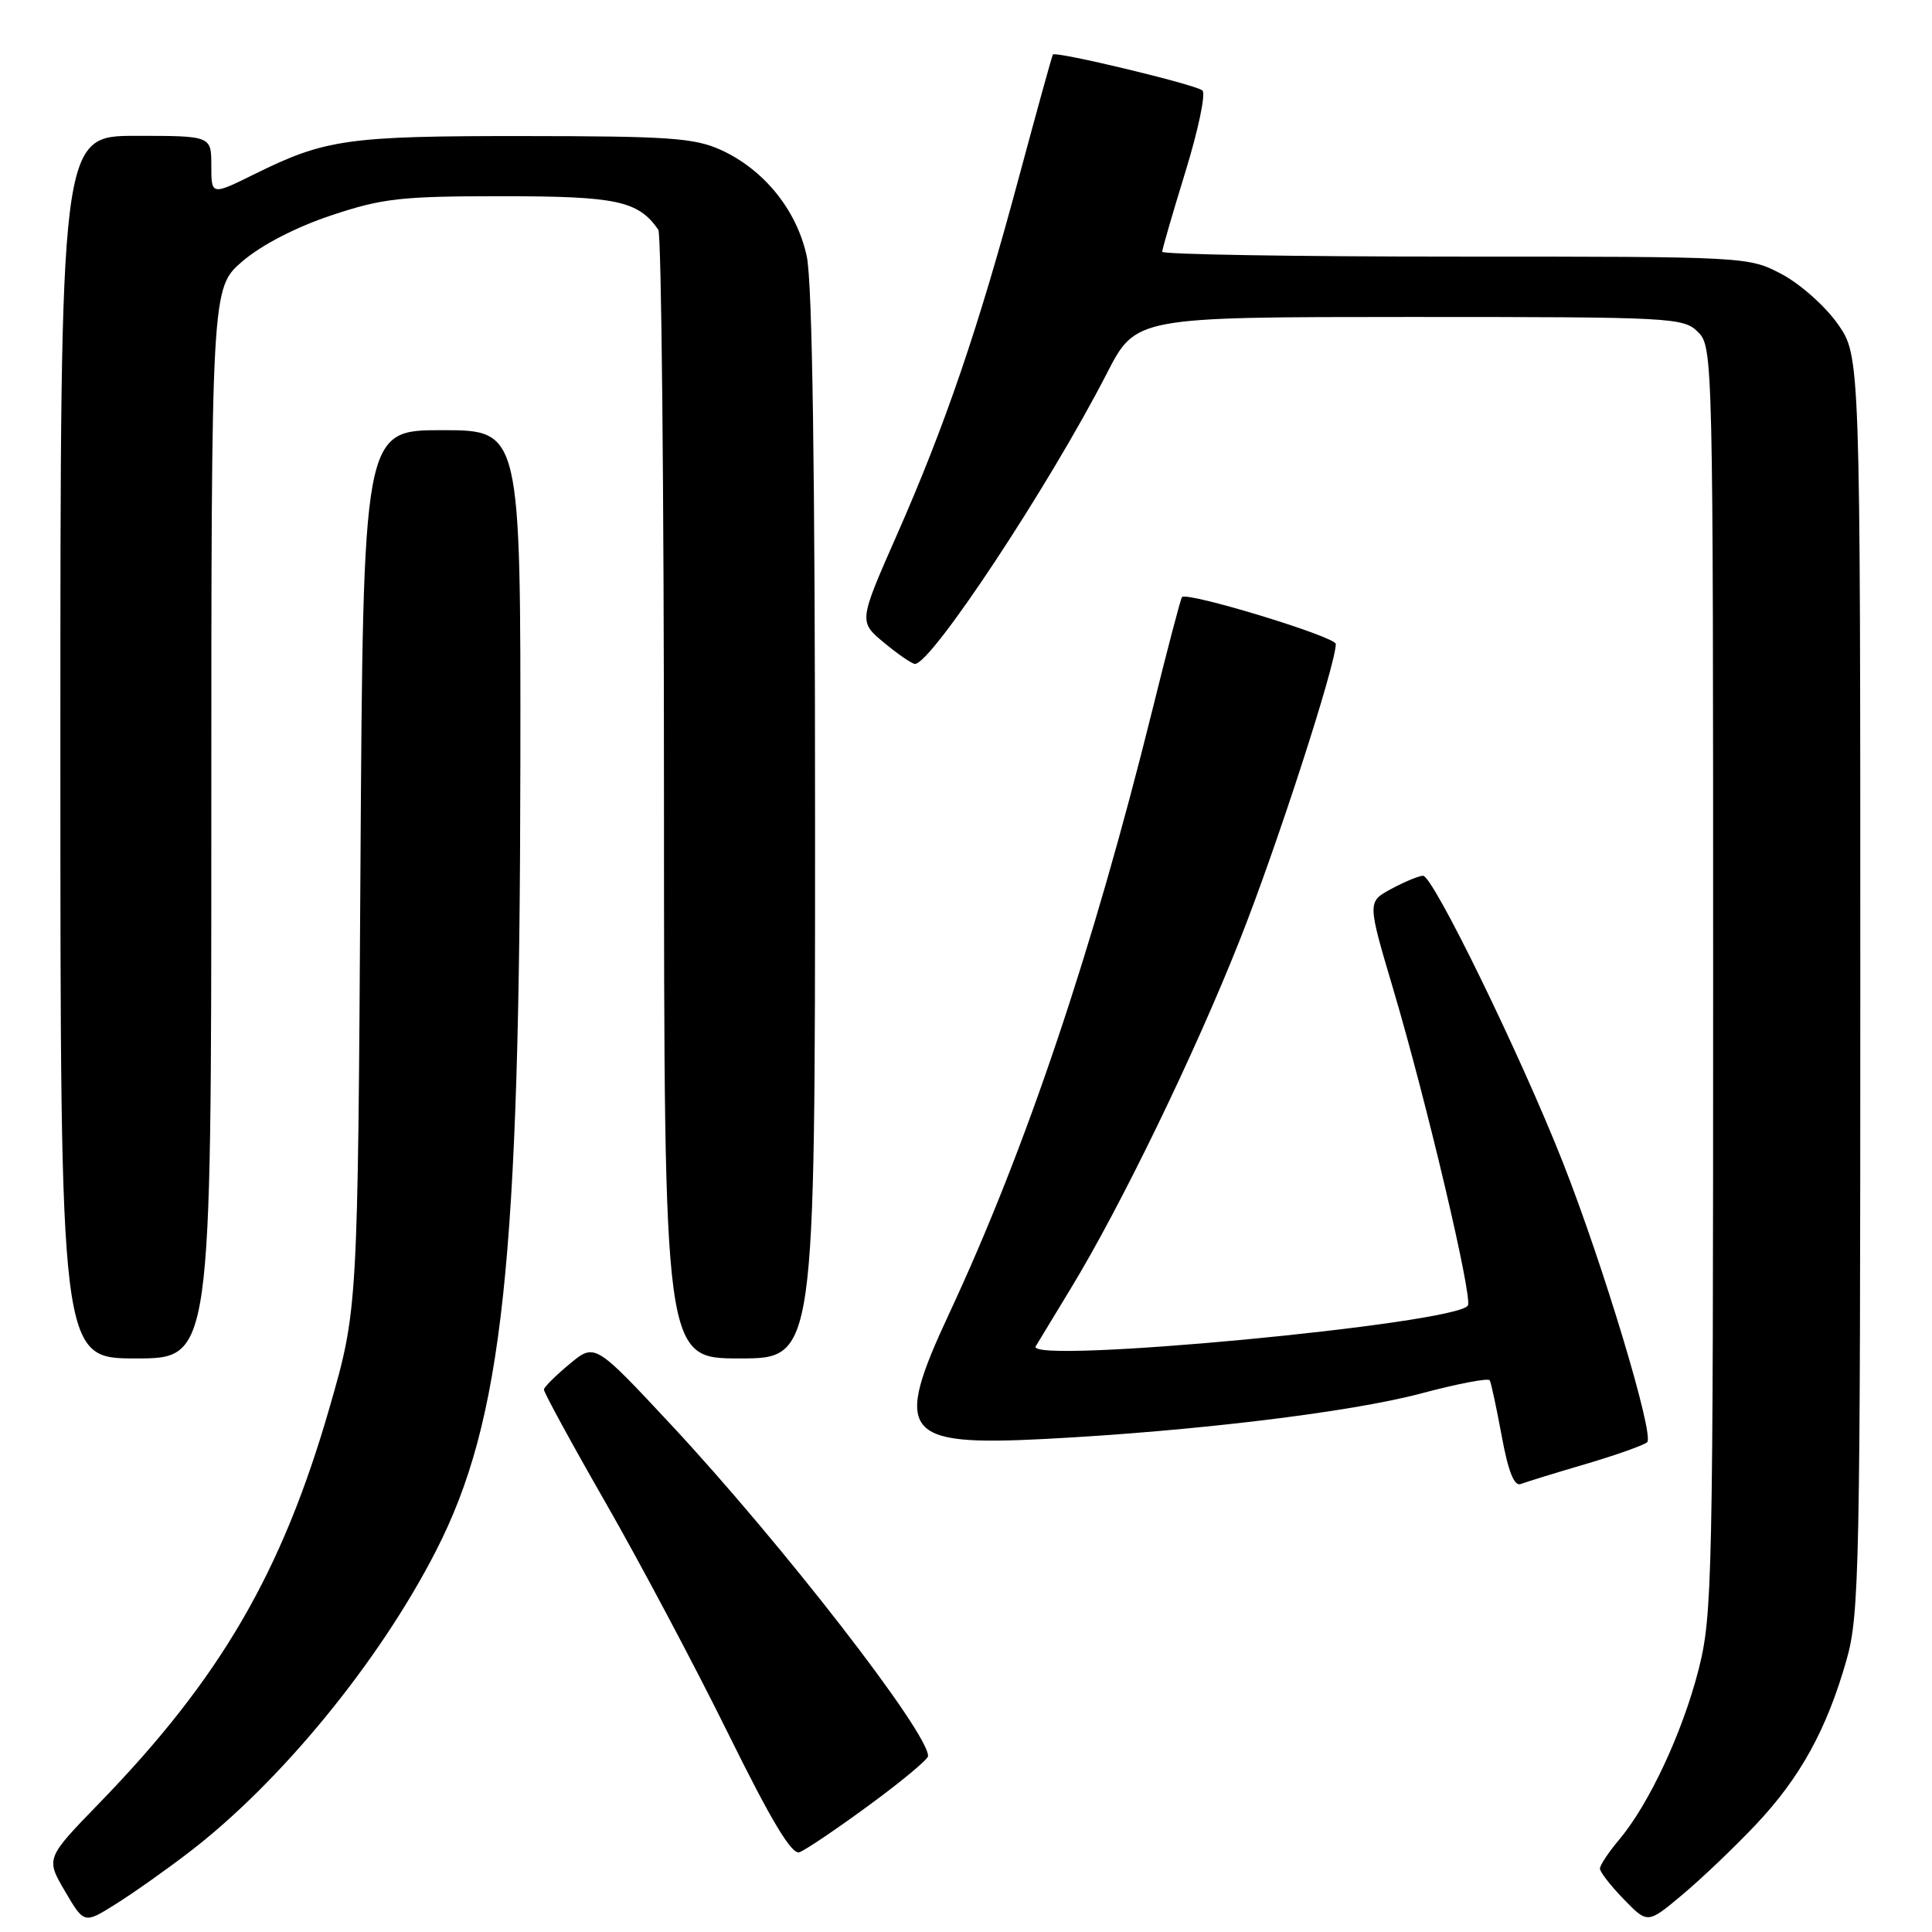 <?xml version="1.0" encoding="UTF-8" standalone="no"?>
<!DOCTYPE svg PUBLIC "-//W3C//DTD SVG 1.1//EN" "http://www.w3.org/Graphics/SVG/1.1/DTD/svg11.dtd" >
<svg xmlns="http://www.w3.org/2000/svg" xmlns:xlink="http://www.w3.org/1999/xlink" version="1.1" viewBox="0 0 256 256">
 <g >
 <path fill="currentColor"
d=" M 25.07 245.42 C 37.17 236.15 50.25 220.19 57.77 205.50 C 66.63 188.20 68.88 167.25 68.95 101.25 C 69.00 57.00 69.00 57.00 58.56 57.00 C 48.12 57.00 48.12 57.00 47.76 115.25 C 47.41 173.50 47.41 173.50 43.67 186.50 C 37.38 208.33 29.21 222.38 13.21 238.87 C 6.06 246.24 6.06 246.24 8.60 250.58 C 11.15 254.93 11.15 254.93 15.32 252.31 C 17.62 250.87 22.01 247.77 25.07 245.42 Z  M 232.65 241.78 C 238.54 235.55 242.06 229.15 244.68 219.93 C 246.38 213.94 246.50 207.80 246.50 130.34 C 246.50 47.17 246.50 47.17 243.50 42.91 C 241.85 40.57 238.52 37.61 236.09 36.33 C 231.70 34.01 231.57 34.00 192.84 34.00 C 171.48 34.00 154.00 33.71 154.00 33.36 C 154.00 33.01 155.39 28.23 157.08 22.74 C 158.77 17.25 159.79 12.42 159.33 11.99 C 158.49 11.22 139.86 6.74 139.51 7.23 C 139.40 7.38 137.38 14.70 135.01 23.50 C 129.64 43.50 125.27 56.30 118.82 70.93 C 113.78 82.37 113.78 82.37 117.14 85.16 C 118.99 86.69 120.83 87.96 121.23 87.97 C 123.37 88.05 139.02 64.37 146.66 49.48 C 150.50 42.01 150.50 42.01 186.75 42.00 C 221.67 42.00 223.07 42.07 225.00 44.00 C 226.97 45.97 227.00 47.33 227.00 129.84 C 227.00 209.42 226.90 214.06 225.07 221.23 C 222.94 229.57 218.51 239.05 214.56 243.75 C 213.15 245.42 212.00 247.15 212.00 247.60 C 212.00 248.04 213.42 249.87 215.16 251.66 C 218.32 254.92 218.32 254.92 222.91 251.07 C 225.43 248.96 229.82 244.78 232.65 241.78 Z  M 115.14 239.21 C 119.43 236.07 122.95 233.14 122.97 232.70 C 123.09 229.67 103.56 204.48 88.87 188.73 C 78.82 177.96 78.82 177.96 75.48 180.73 C 73.65 182.25 72.11 183.78 72.07 184.11 C 72.03 184.45 75.71 191.20 80.25 199.12 C 84.79 207.04 92.10 220.81 96.50 229.73 C 102.22 241.32 104.91 245.79 105.93 245.43 C 106.71 245.15 110.86 242.36 115.14 239.21 Z  M 210.12 193.99 C 214.18 192.79 217.84 191.49 218.26 191.10 C 219.24 190.18 212.41 167.52 207.08 154.00 C 201.47 139.78 189.86 115.99 188.56 116.04 C 187.98 116.06 186.08 116.85 184.34 117.79 C 181.18 119.50 181.18 119.50 184.59 131.00 C 189.02 145.93 195.16 171.93 194.50 172.99 C 193.00 175.43 135.80 180.82 137.24 178.39 C 137.53 177.90 139.62 174.45 141.89 170.72 C 148.51 159.84 158.32 139.61 164.30 124.50 C 169.19 112.16 177.00 88.06 177.00 85.33 C 177.00 84.37 157.25 78.35 156.62 79.12 C 156.44 79.33 154.67 86.08 152.68 94.13 C 144.79 125.93 135.93 152.26 125.80 173.99 C 118.32 190.02 119.55 191.64 138.45 190.67 C 158.12 189.65 178.95 187.13 188.30 184.64 C 193.12 183.35 197.22 182.57 197.40 182.90 C 197.58 183.23 198.30 186.56 198.99 190.31 C 199.85 194.98 200.64 196.97 201.50 196.64 C 202.18 196.38 206.06 195.18 210.12 193.99 Z  M 28.00 109.08 C 28.00 38.16 28.00 38.16 32.14 34.61 C 34.67 32.45 39.23 30.09 43.89 28.54 C 50.69 26.27 53.12 26.00 66.53 26.00 C 81.73 26.00 84.57 26.61 87.23 30.44 C 87.64 31.02 87.98 64.91 87.98 105.75 C 88.00 180.00 88.00 180.00 98.00 180.00 C 108.00 180.00 108.00 180.00 108.00 109.55 C 108.00 62.10 107.64 37.42 106.90 33.97 C 105.59 27.85 101.24 22.47 95.51 19.86 C 92.02 18.28 88.62 18.04 69.50 18.03 C 46.08 18.01 43.11 18.43 33.75 23.06 C 28.00 25.90 28.00 25.90 28.00 21.95 C 28.00 18.00 28.00 18.00 18.00 18.00 C 8.00 18.00 8.00 18.00 8.00 99.00 C 8.00 180.00 8.00 180.00 18.00 180.00 C 28.00 180.00 28.00 180.00 28.00 109.08 Z "/>
</g>
</svg>
